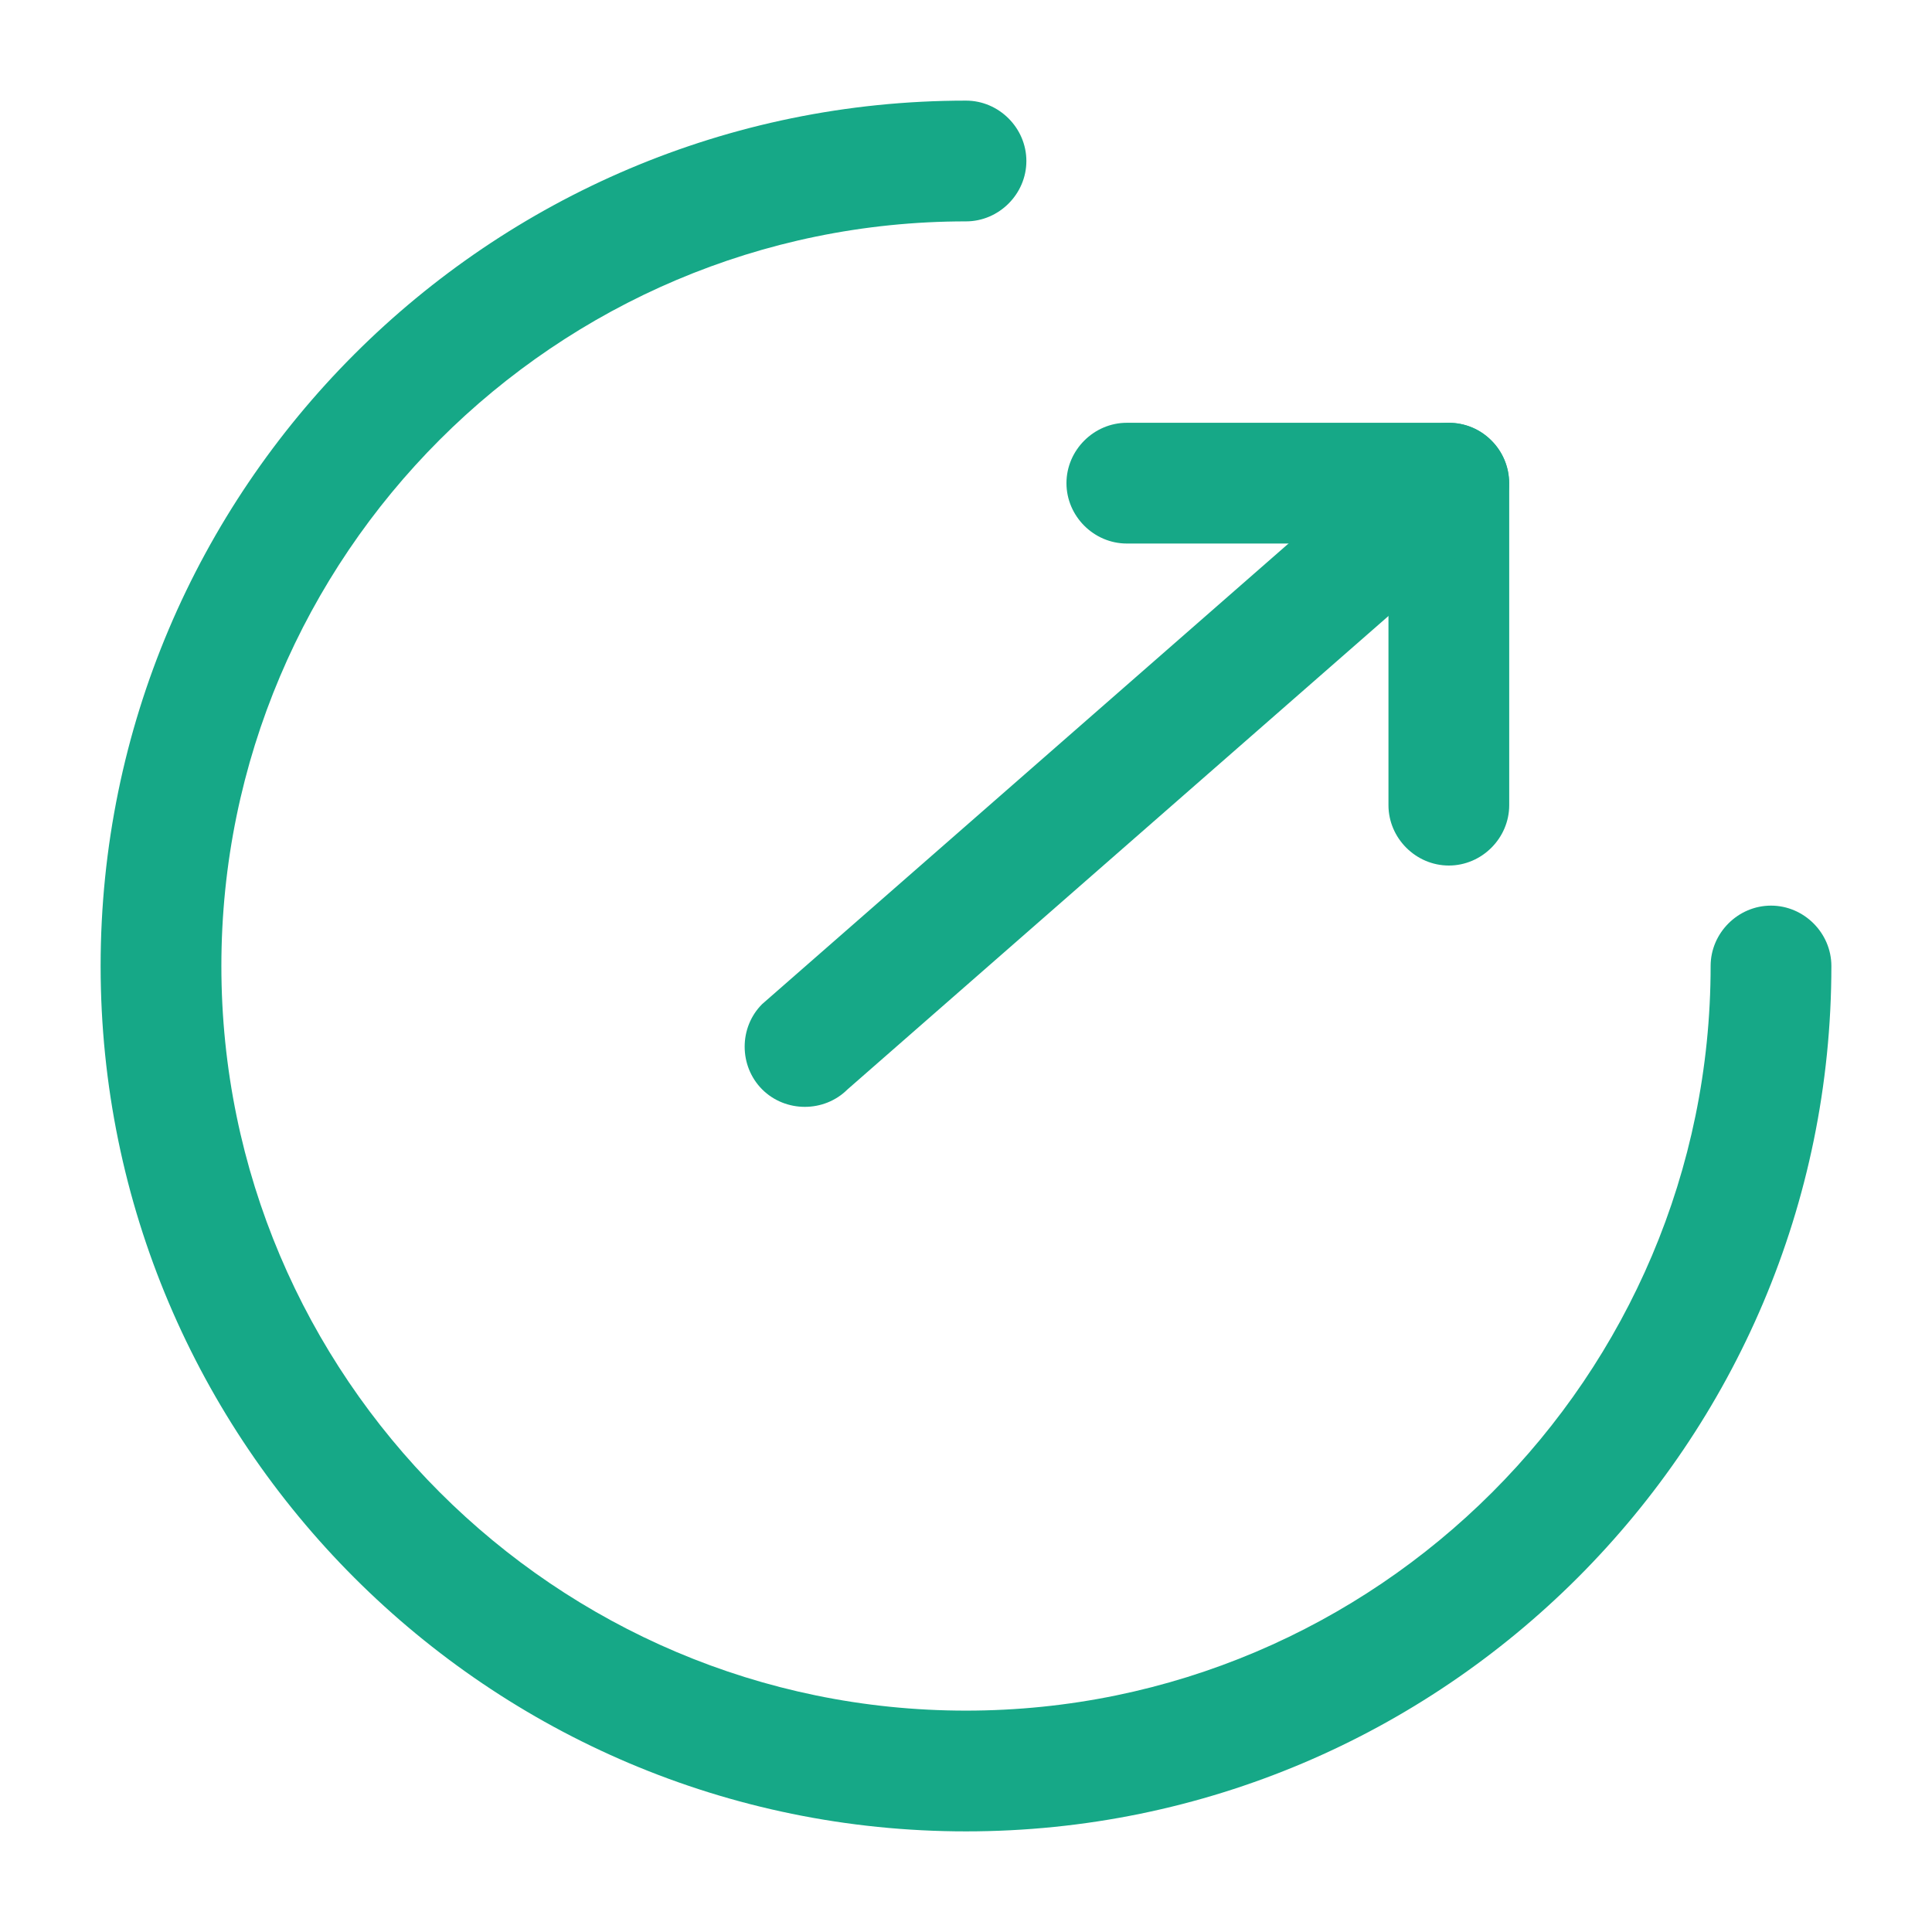 <svg width="24" height="24" viewBox="0 0 24 24" fill="none" xmlns="http://www.w3.org/2000/svg">
<path d="M12 22.75C6.07 22.75 1.25 17.93 1.25 12C1.25 6.07 6.07 1.25 12 1.25C12.41 1.25 12.75 1.59 12.75 2C12.75 2.41 12.41 2.75 12 2.75C6.9 2.75 2.75 6.9 2.75 12C2.75 17.1 6.9 21.25 12 21.25C17.1 21.25 21.25 17.1 21.25 12C21.25 11.59 21.59 11.25 22 11.25C22.41 11.25 22.75 11.59 22.75 12C22.75 17.93 17.93 22.75 12 22.75Z" fill="#16A887"/>
<path d="M13.998 5.252L17.998 5.252C18.408 5.252 18.748 5.592 18.748 6.002V10.002C18.748 10.412 18.408 10.752 17.998 10.752C17.588 10.752 17.248 10.412 17.248 10.002V6.752H13.998C13.588 6.752 13.248 6.412 13.248 6.002C13.248 5.592 13.588 5.252 13.998 5.252Z" fill="#16A887"/>
<path d="M17.998 5.253C18.188 5.253 18.378 5.322 18.528 5.473C18.818 5.763 18.818 6.242 18.528 6.532L10.528 13.533C10.238 13.822 9.758 13.822 9.468 13.533C9.178 13.242 9.178 12.762 9.468 12.473L17.468 5.473C17.618 5.322 17.808 5.253 17.998 5.253Z" fill="#16A887"/>
</svg>
